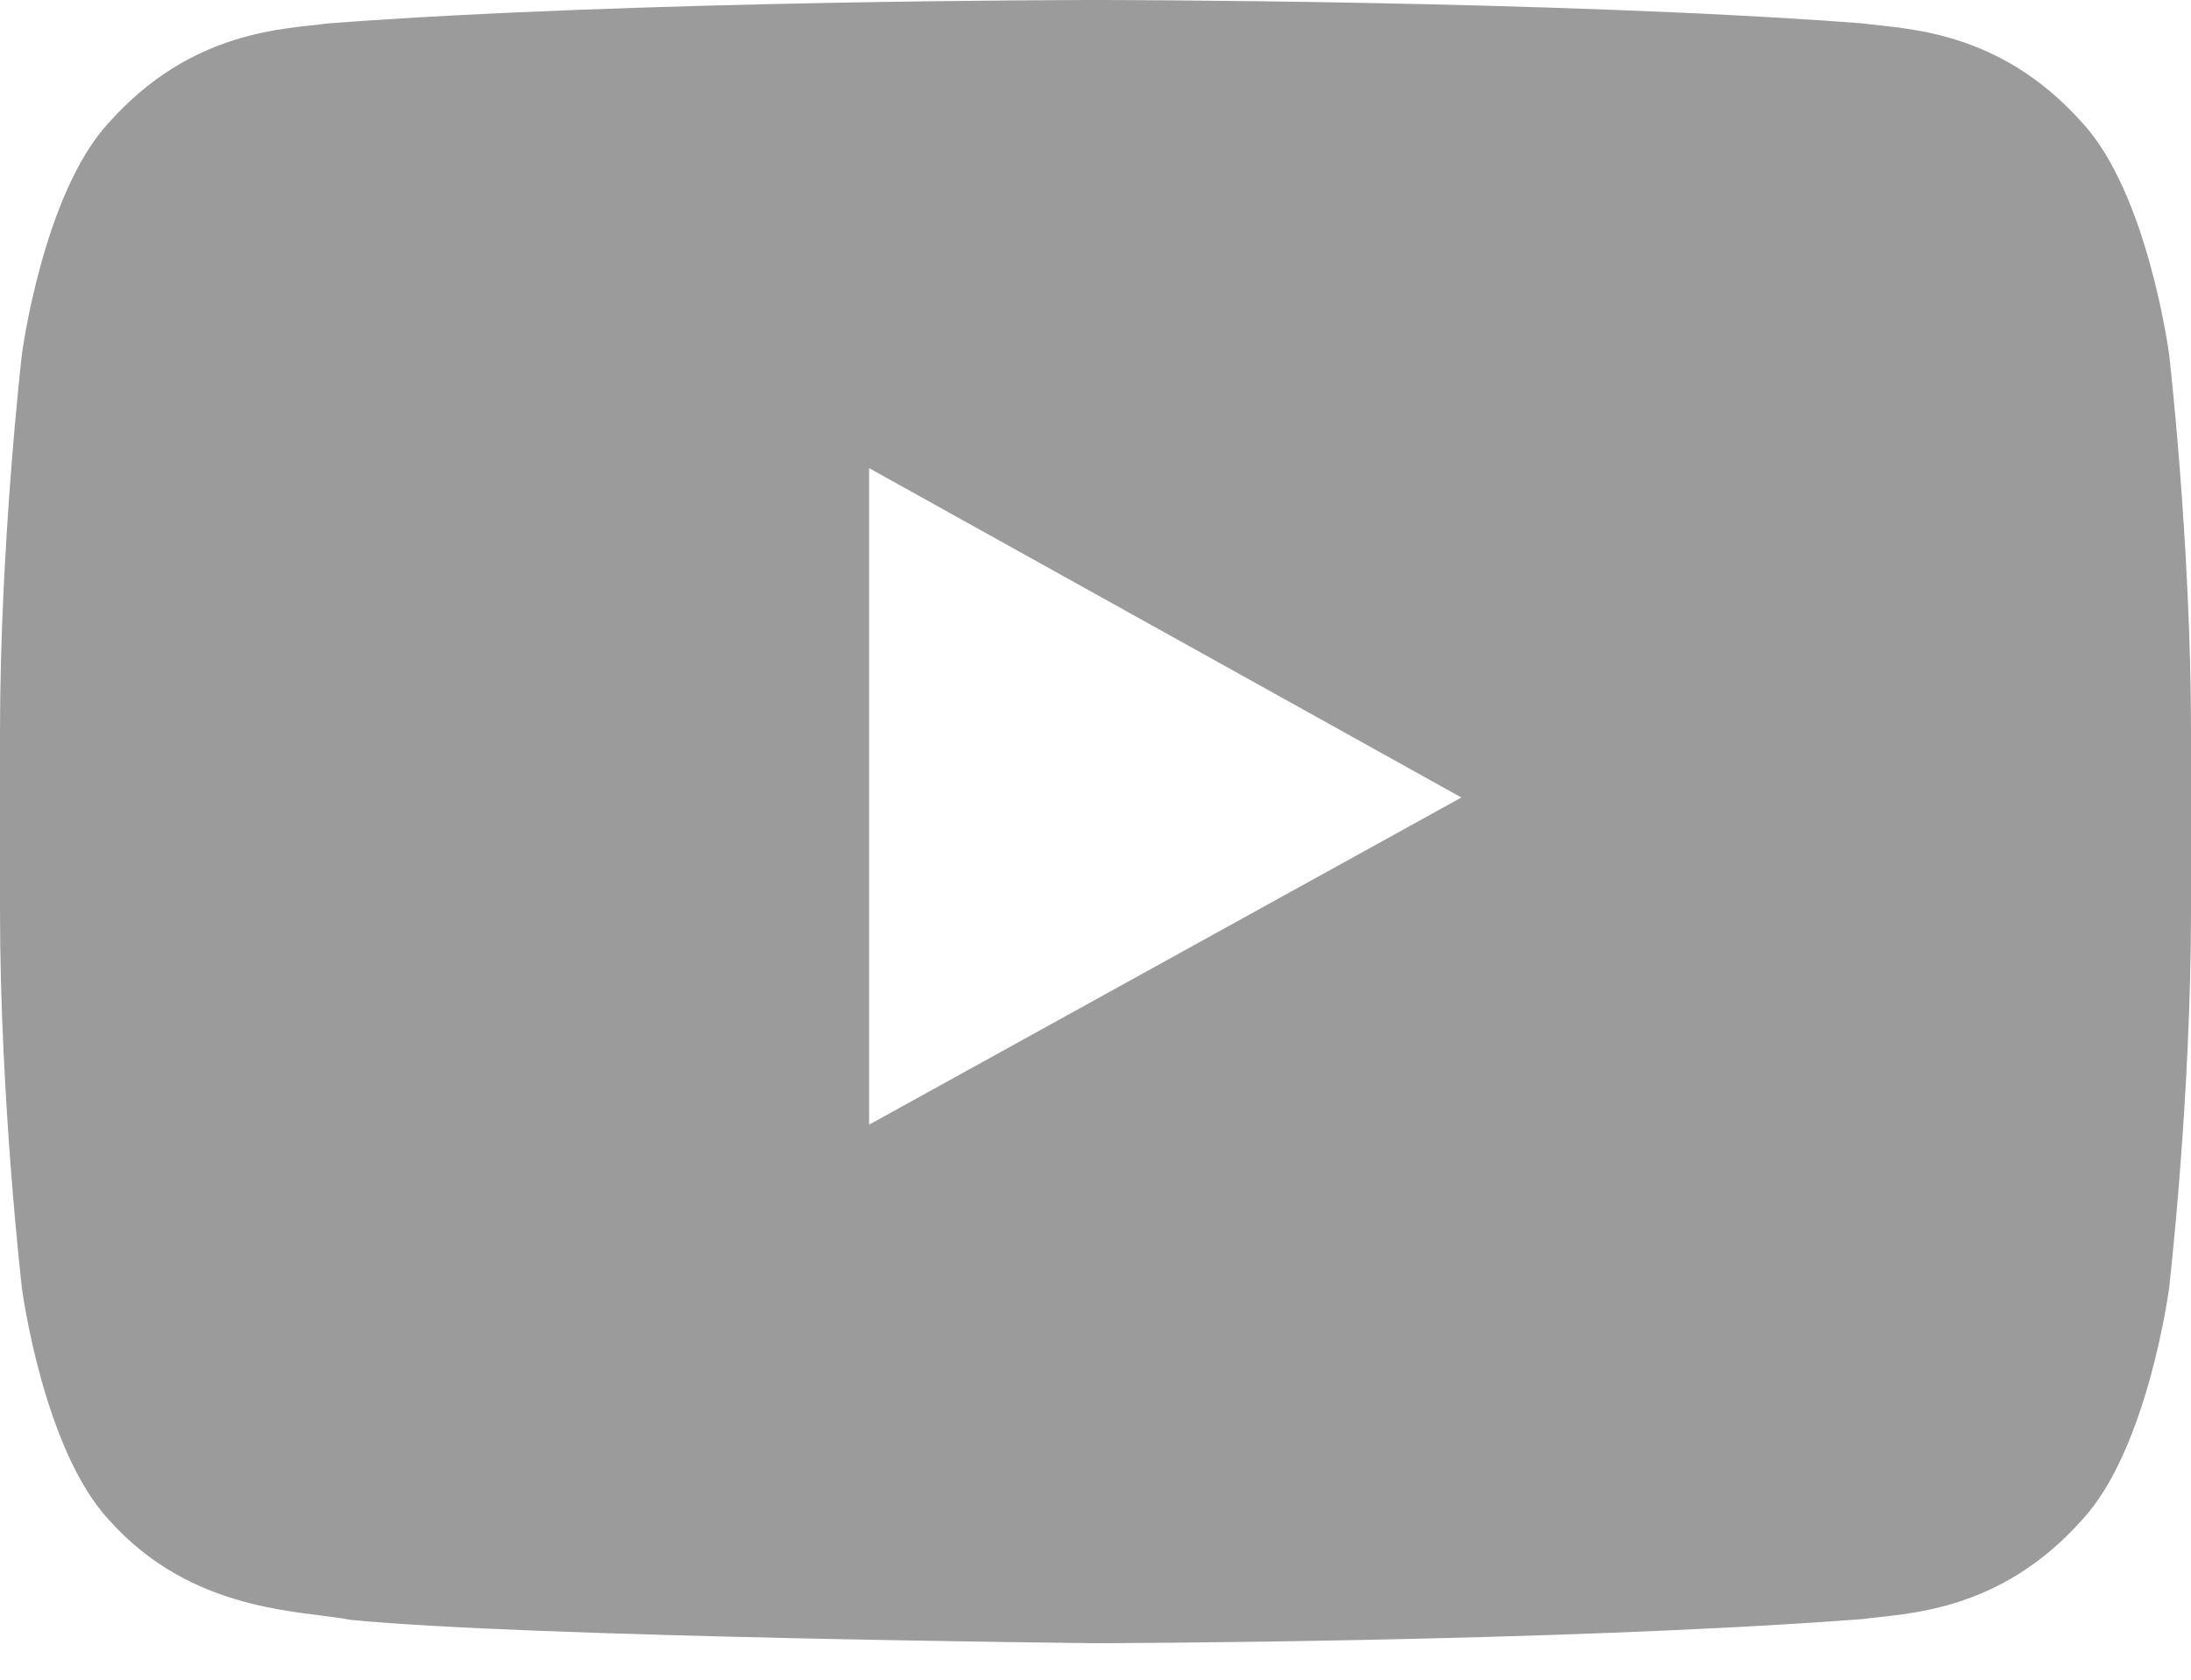 <svg id="SvgjsSvg1111" xmlns="http://www.w3.org/2000/svg" version="1.1" xmlns:xlink="http://www.w3.org/1999/xlink" xmlns:svgjs="http://svgjs.com/svgjs" width="30" height="23" viewBox="0 0 30 23"><title>YouTube</title><desc>Created with Avocode.</desc><defs id="SvgjsDefs1112"></defs><path id="SvgjsPath1113" d="M784.9 3570.4L784.9 3561.41L793.01 3565.92ZM801.51 3556.68C800.37 3555.4 799.09 3555.4 798.5 3555.32C794.3 3555 788.01 3555 788.01 3555L787.99 3555C787.99 3555 781.7 3555 777.5 3555.32C776.91 3555.4 775.63 3555.4 774.49 3556.68C773.59 3557.65 773.3 3559.85 773.3 3559.85C773.3 3559.85 773 3562.44 773 3565.03L773 3567.46C773 3570.05 773.3 3572.64 773.3 3572.64C773.3 3572.64 773.59 3574.84 774.49 3575.81C775.63 3577.09 777.13 3577.05 777.8 3577.18C780.2 3577.42 788 3577.5 788 3577.5C788 3577.5 794.3 3577.49 798.5 3577.17C799.09 3577.09 800.37 3577.09 801.51 3575.81C802.41 3574.84 802.7 3572.64 802.7 3572.64C802.7 3572.64 803 3570.05 803 3567.46L803 3565.03C803 3562.44 802.7 3559.85 802.7 3559.85C802.7 3559.85 802.41 3557.65 801.51 3556.68Z " fill="#9b9b9b" fill-opacity="1" transform="matrix(1,0,0,1,-773,-3555)"></path></svg>